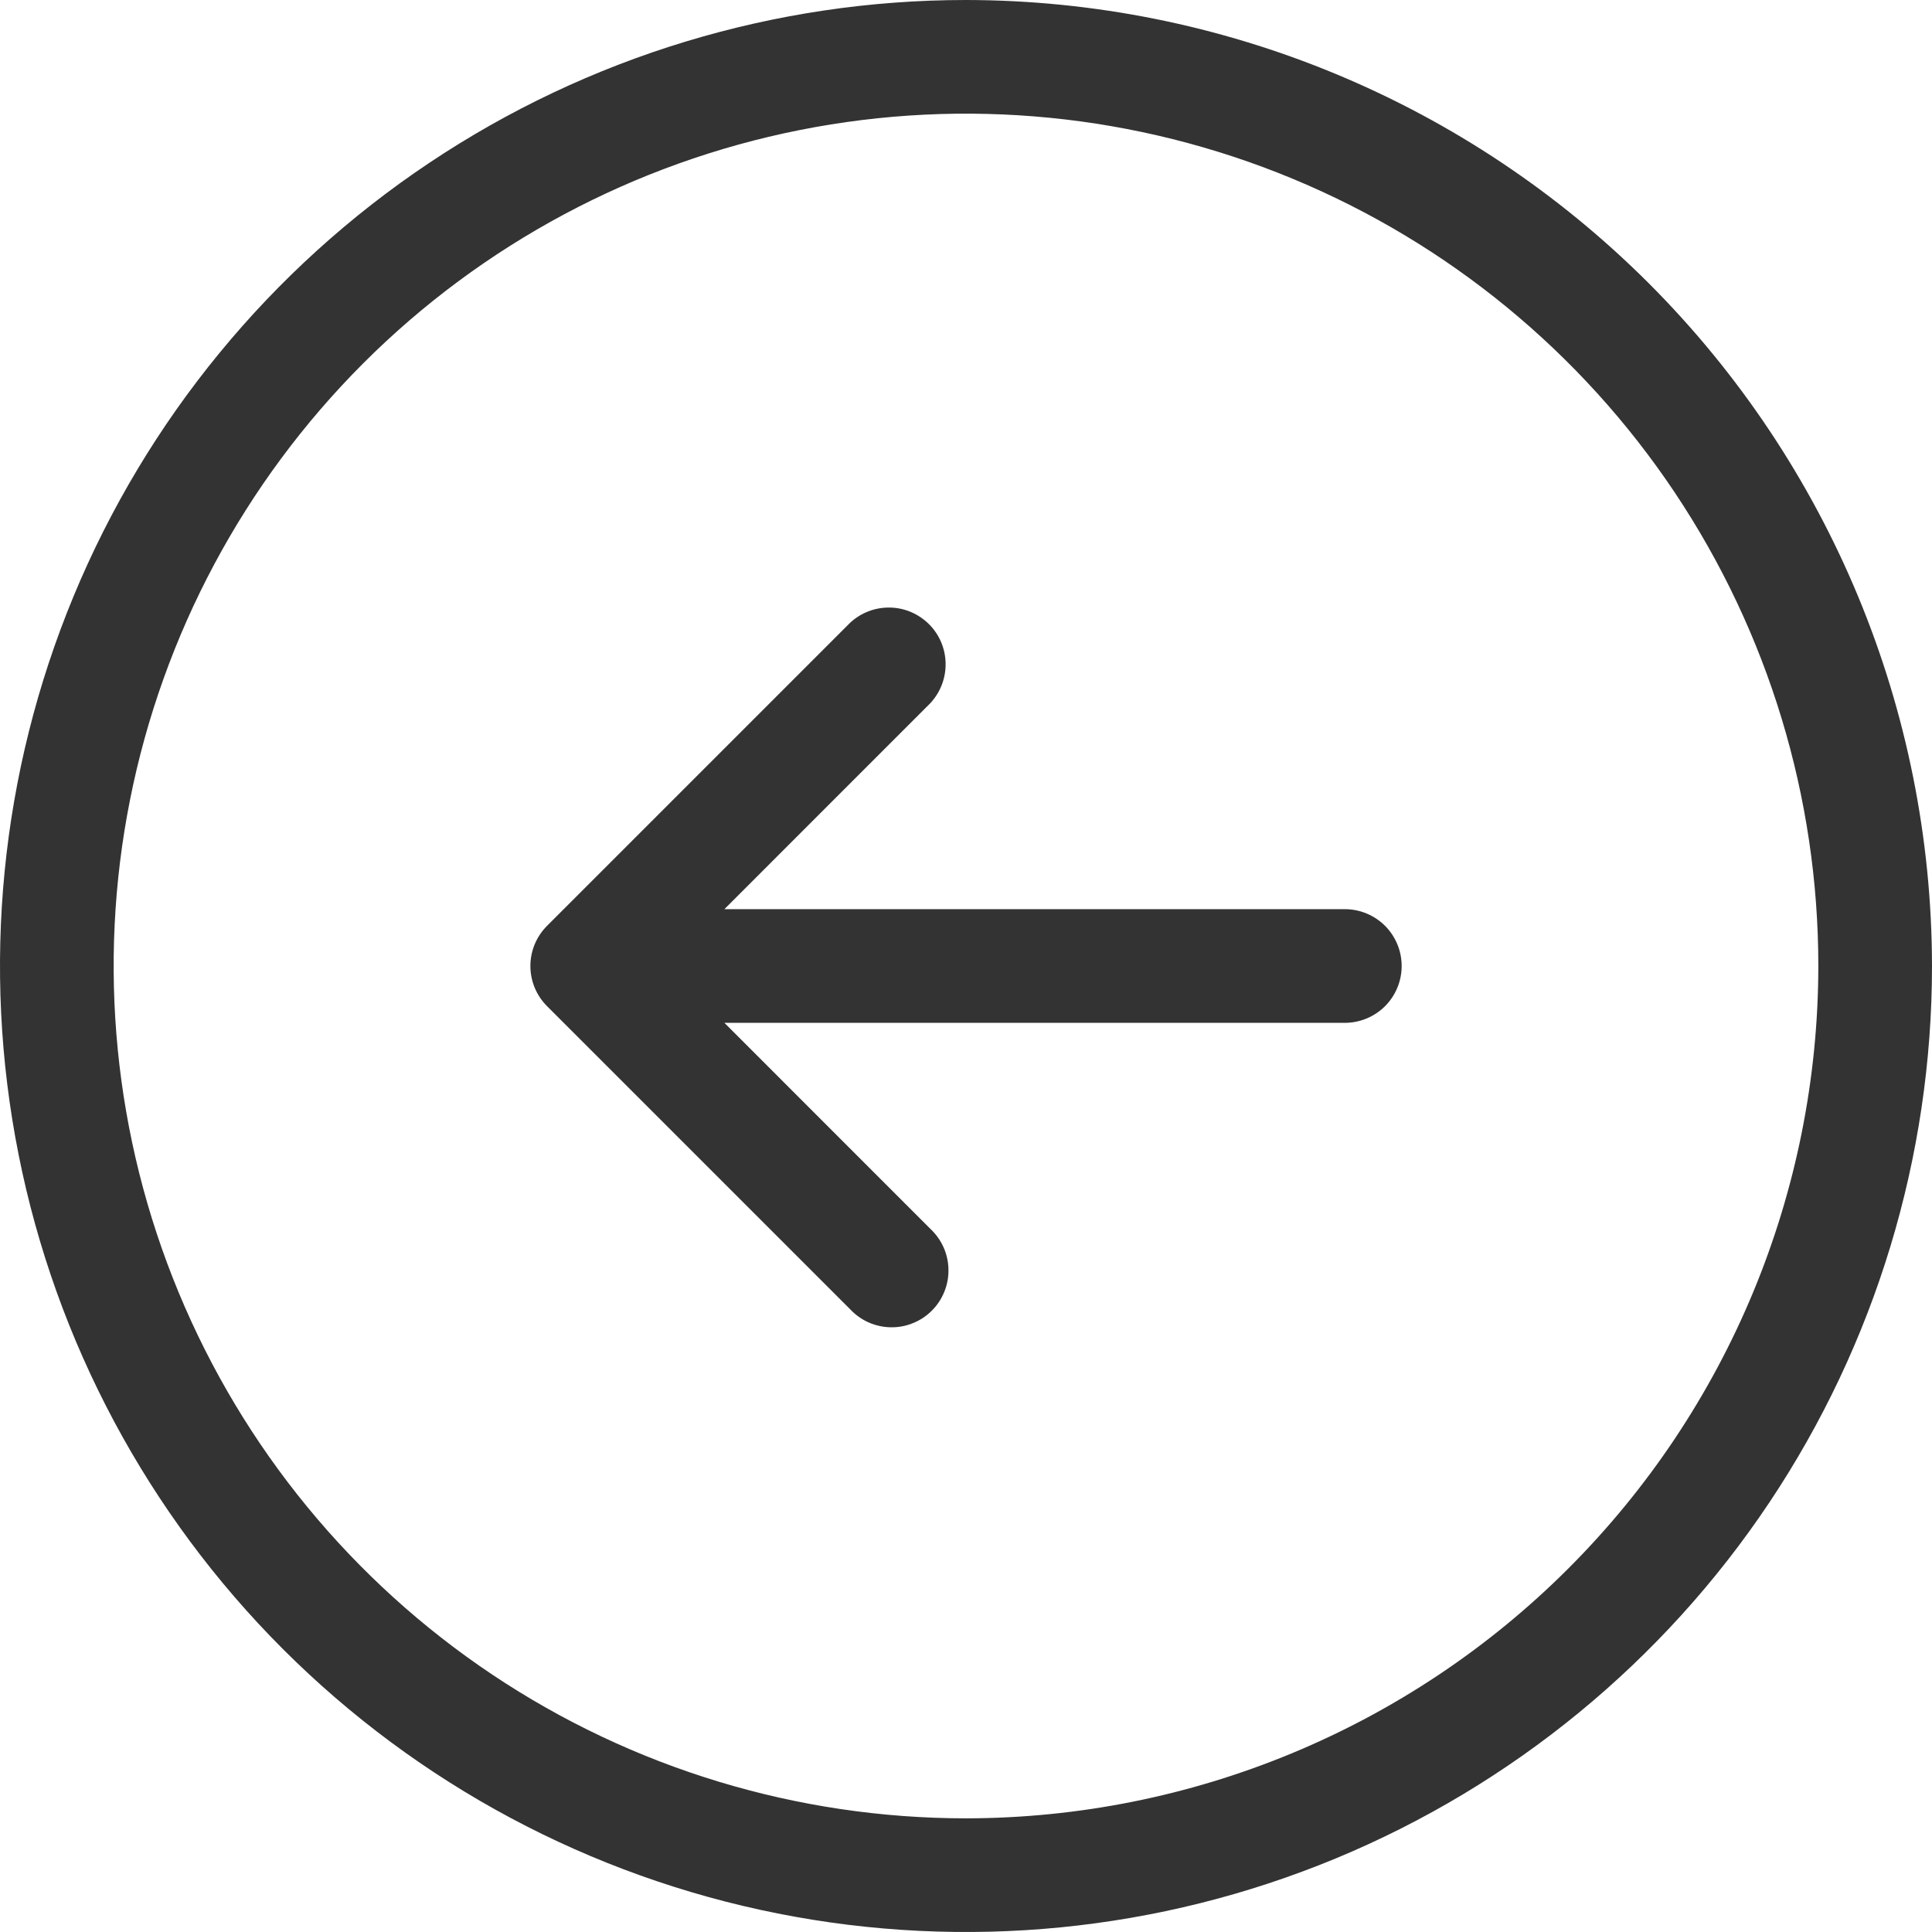 <svg width="36" height="36" viewBox="0 0 36 36" fill="none" xmlns="http://www.w3.org/2000/svg">
<path d="M18 0C14.44 0 10.96 1.056 8 3.034C5.04 5.011 2.733 7.823 1.37 11.112C0.008 14.401 -0.349 18.02 0.346 21.512C1.04 25.003 2.755 28.211 5.272 30.728C7.789 33.245 10.997 34.96 14.488 35.654C17.98 36.349 21.599 35.992 24.888 34.63C28.177 33.267 30.989 30.96 32.967 28C34.944 25.04 36 21.56 36 18C35.994 13.228 34.096 8.653 30.722 5.278C27.347 1.904 22.772 0.006 18 0ZM18 33.882C14.859 33.882 11.788 32.951 9.176 31.206C6.564 29.46 4.529 26.98 3.327 24.078C2.125 21.176 1.81 17.982 2.423 14.902C3.036 11.821 4.548 8.991 6.769 6.769C8.991 4.548 11.821 3.036 14.902 2.423C17.982 1.81 21.176 2.125 24.078 3.327C26.98 4.529 29.46 6.564 31.206 9.176C32.951 11.788 33.882 14.859 33.882 18C33.878 22.211 32.203 26.248 29.225 29.225C26.248 32.203 22.211 33.878 18 33.882ZM26.118 18C26.118 18.281 26.006 18.55 25.808 18.749C25.609 18.947 25.34 19.059 25.059 19.059H13.498L17.337 22.899C17.441 22.996 17.524 23.113 17.582 23.242C17.64 23.372 17.671 23.513 17.673 23.655C17.676 23.797 17.65 23.938 17.596 24.07C17.543 24.202 17.464 24.322 17.363 24.422C17.263 24.523 17.143 24.602 17.011 24.655C16.879 24.709 16.738 24.735 16.596 24.732C16.454 24.73 16.314 24.698 16.184 24.641C16.054 24.583 15.937 24.499 15.84 24.395L10.193 18.748C9.995 18.55 9.883 18.281 9.883 18C9.883 17.719 9.995 17.45 10.193 17.252L15.84 11.605C16.041 11.418 16.306 11.316 16.581 11.321C16.855 11.325 17.116 11.437 17.311 11.631C17.505 11.825 17.616 12.086 17.62 12.361C17.625 12.635 17.523 12.9 17.337 13.101L13.498 16.941H25.059C25.34 16.941 25.609 17.053 25.808 17.251C26.006 17.45 26.118 17.719 26.118 18Z" fill="#333333"/>
</svg>
